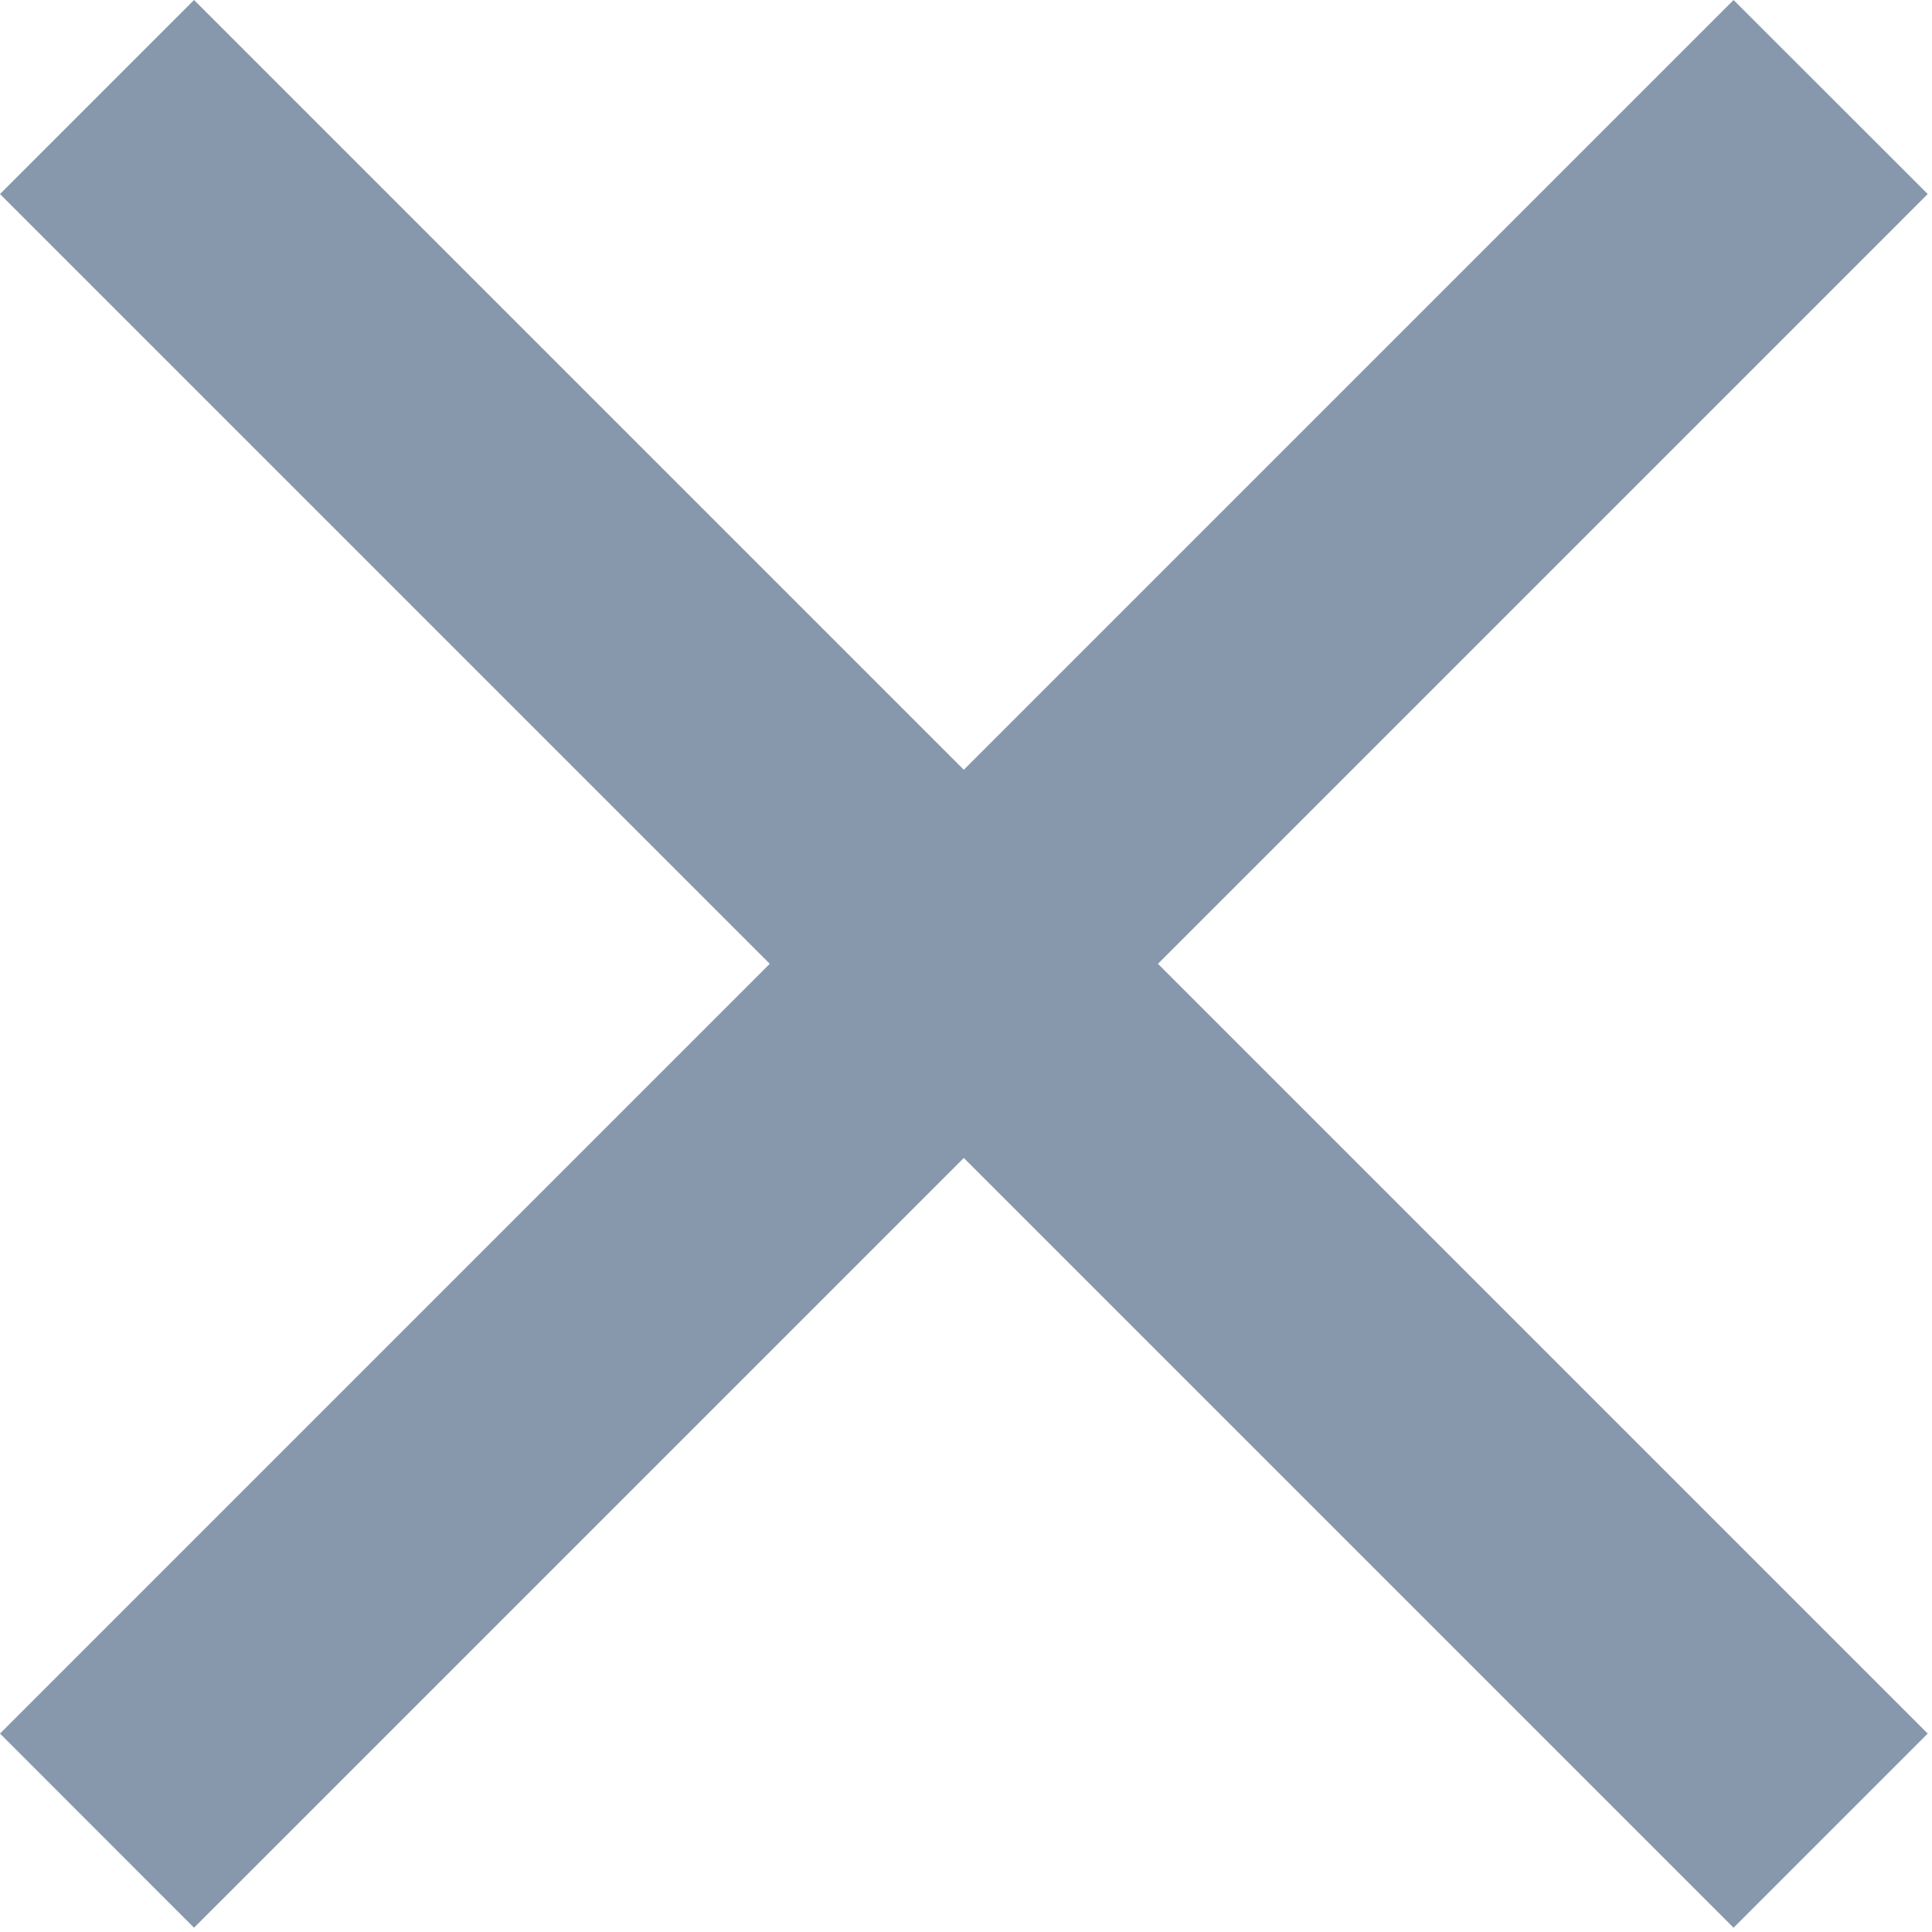 <?xml version="1.0" encoding="UTF-8"?>
<svg width="14px" height="14px" viewBox="0 0 14 14" version="1.1" xmlns="http://www.w3.org/2000/svg" xmlns:xlink="http://www.w3.org/1999/xlink">
    <!-- Generator: Sketch 64 (93537) - https://sketch.com -->
    <title>Icon/Close</title>
    <desc>Created with Sketch.</desc>
    <g id="Page-1" stroke="none" stroke-width="1" fill="none" fill-rule="evenodd">
        <g id="01-Socios-Falla-WB--DJ" transform="translate(-1008, -226)" fill="#8798AD">
            <g id="Icon/Close" transform="translate(1003, 221)">
                <polygon id="Fill" points="18.969 6.406 13.391 11.984 18.969 17.562 17.562 18.969 11.984 13.391 6.406 18.969 5 17.562 10.578 11.984 5 6.406 6.406 5 11.984 10.578 17.562 5"></polygon>
            </g>
        </g>
    </g>
</svg>